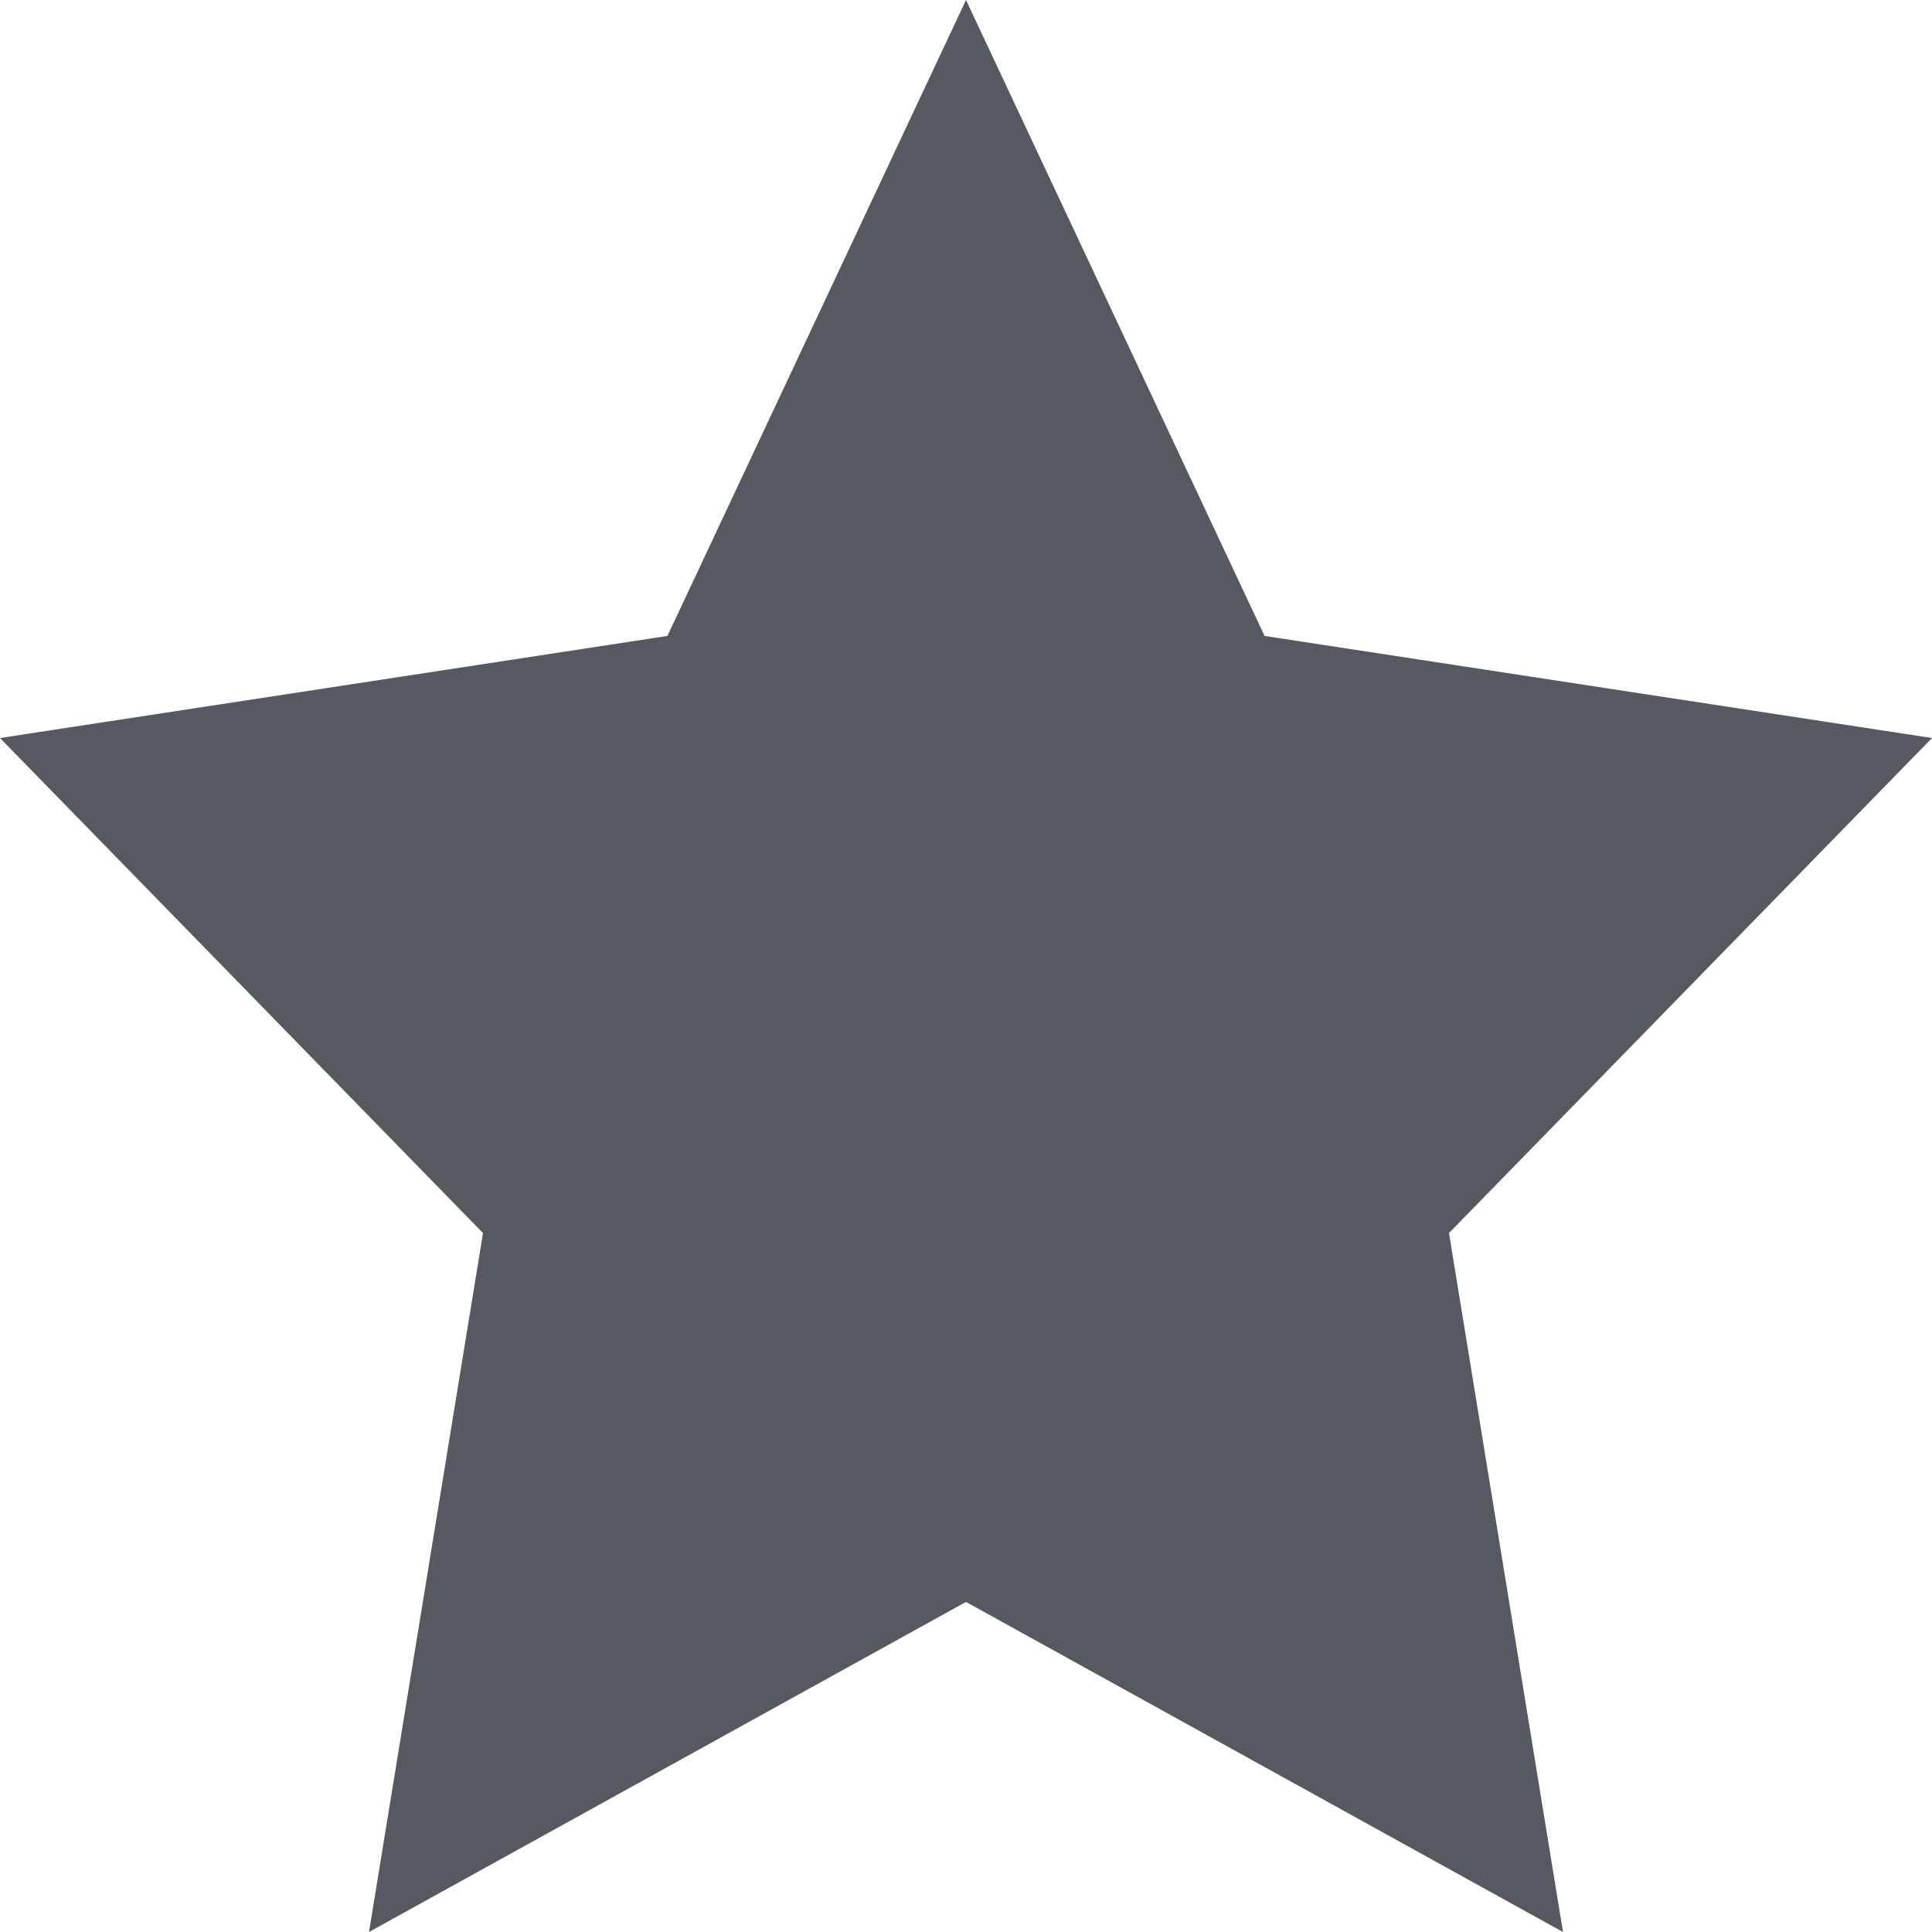 <?xml version="1.0" encoding="UTF-8"?>
<svg width="13px" height="13px" viewBox="0 0 13 13" version="1.1" xmlns="http://www.w3.org/2000/svg" xmlns:xlink="http://www.w3.org/1999/xlink">
    <!-- Generator: Sketch 50.2 (55047) - http://www.bohemiancoding.com/sketch -->
    <title>star_full</title>
    <desc>Created with Sketch.</desc>
    <defs>
        <polygon id="path-1" points="6.5 10.779 2.483 13 3.25 8.297 1.11022302e-16 4.966 4.491 4.279 6.5 0 8.509 4.279 13 4.966 9.75 8.297 10.517 13"></polygon>
    </defs>
    <g id="star_full" stroke="none" stroke-width="1" fill="none" fill-rule="evenodd">
        <mask id="mask-2" fill="white">
            <use xlink:href="#path-1"></use>
        </mask>
        <use id="Mask" fill-opacity="0.8" fill="#2C3039" xlink:href="#path-1"></use>
    </g>
</svg>